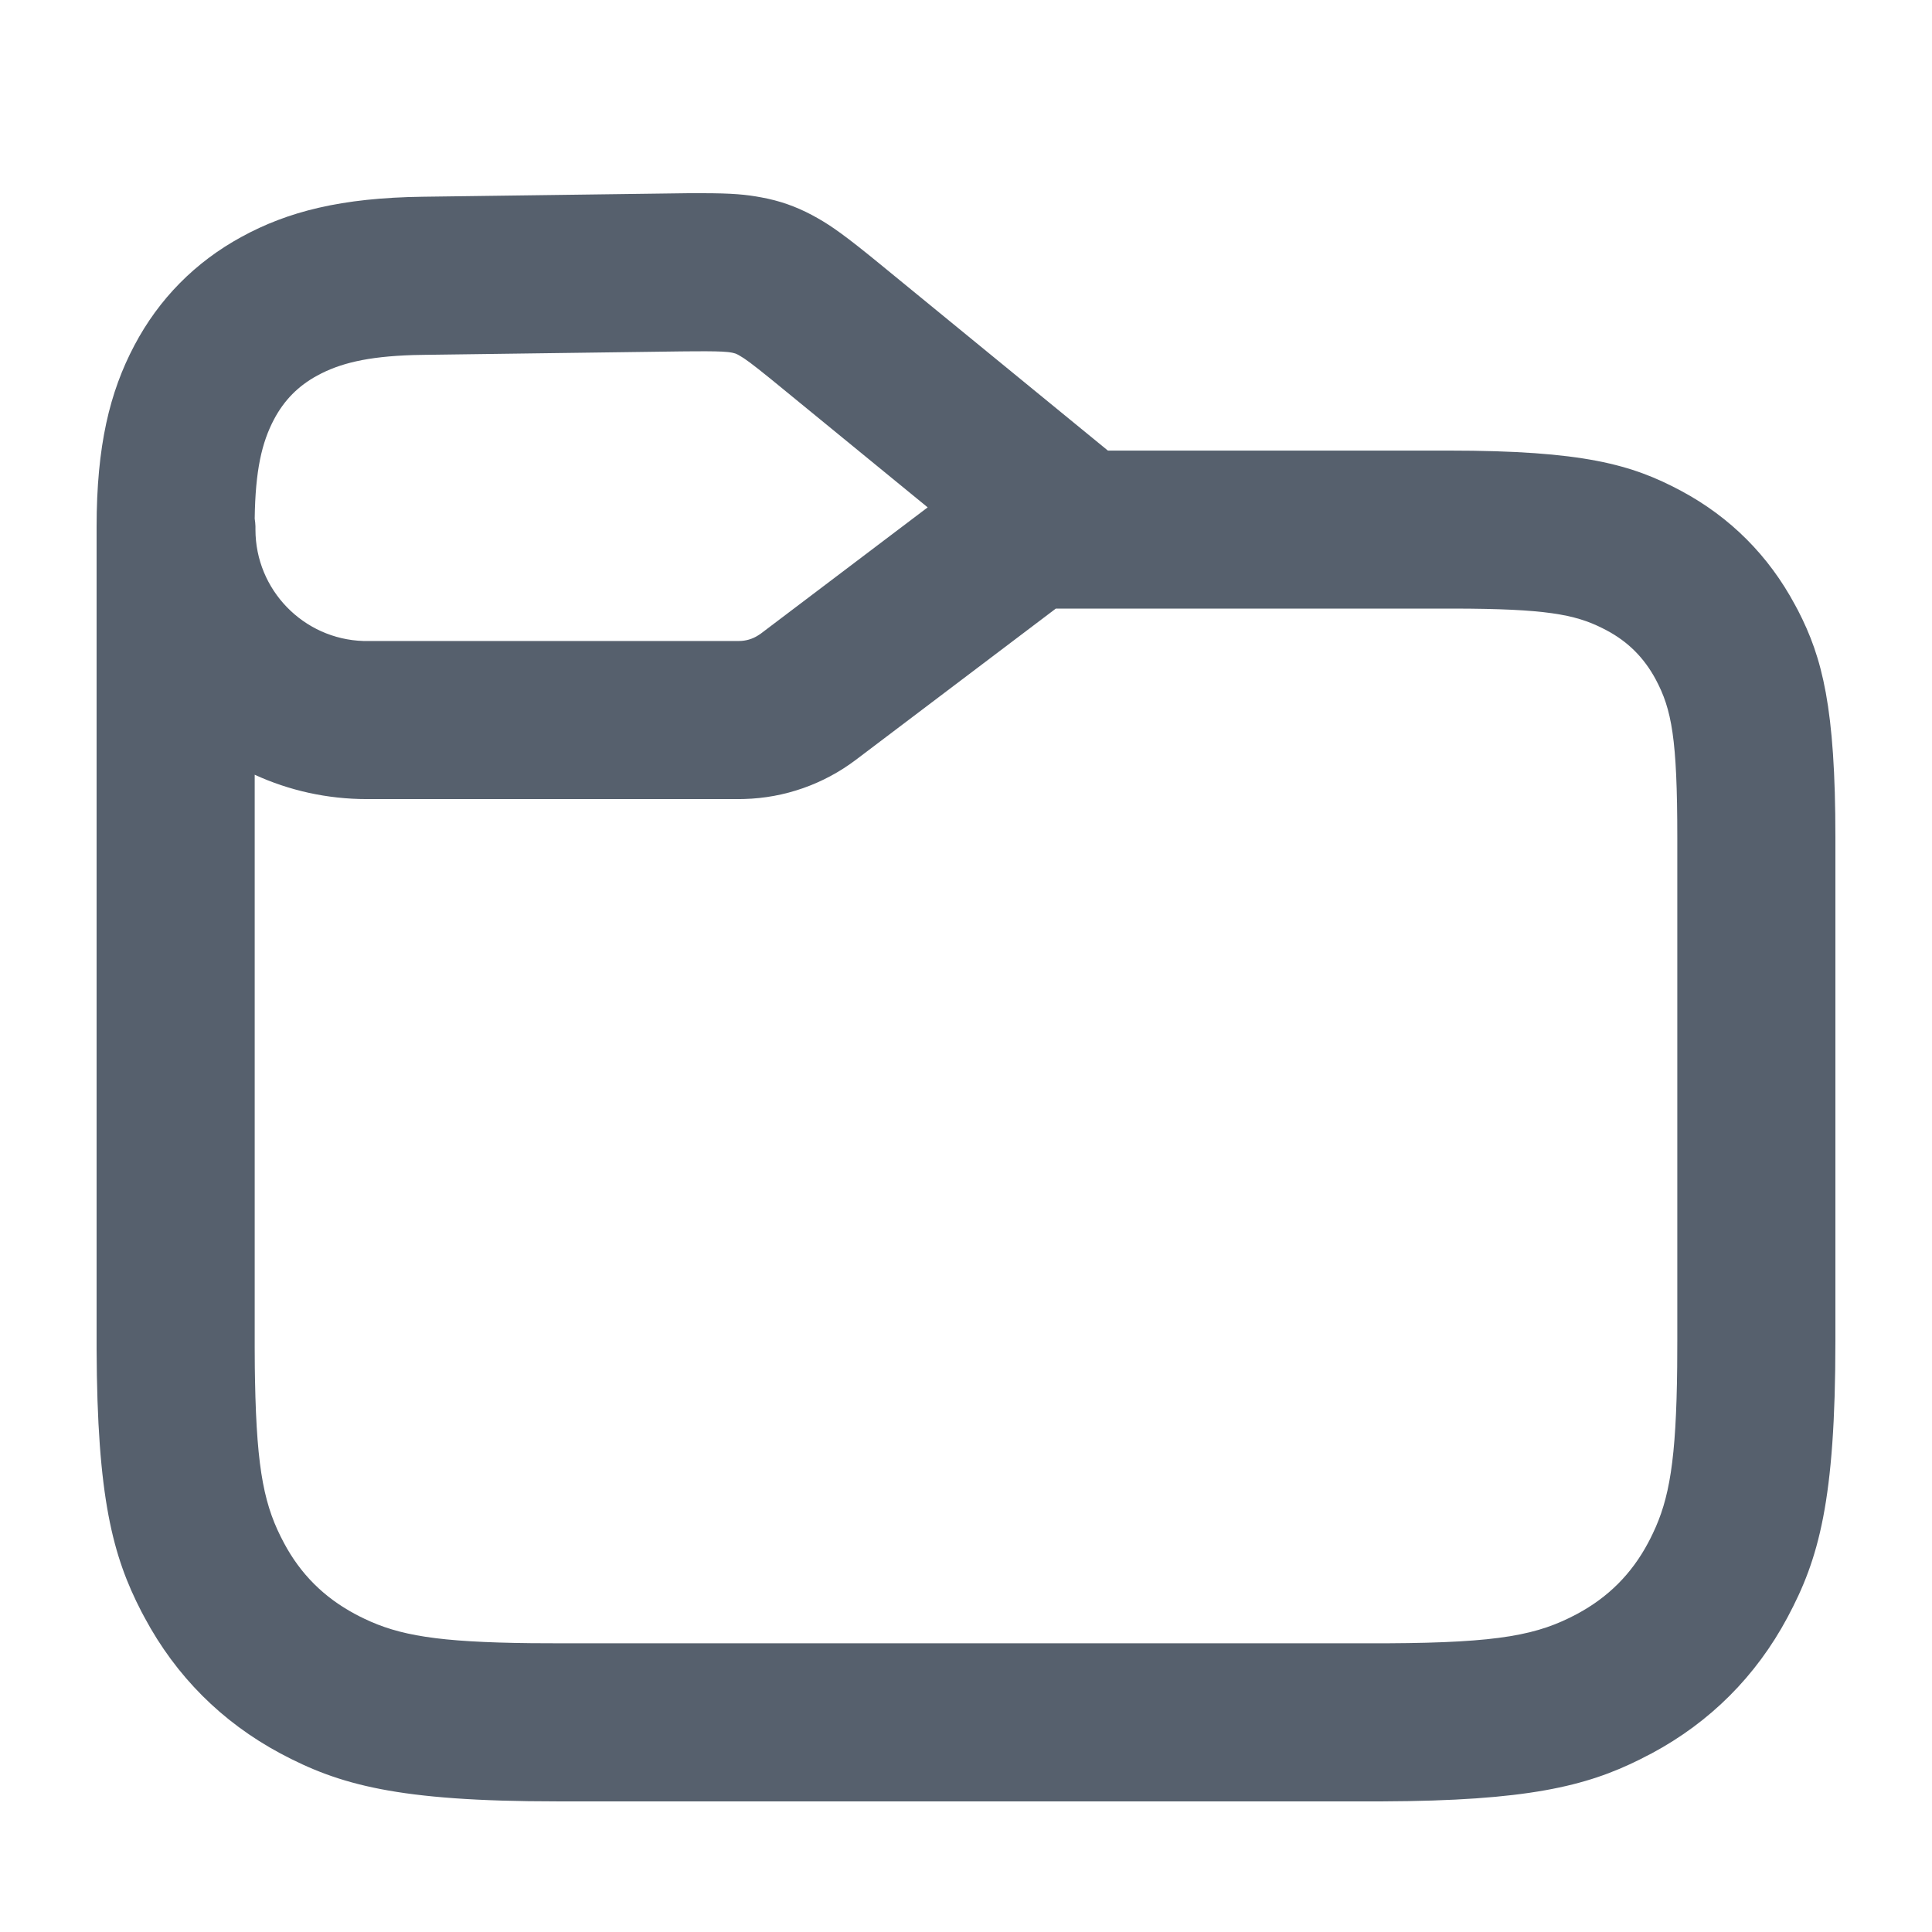 <svg width="18" height="18" viewBox="0 0 18 18" fill="none" xmlns="http://www.w3.org/2000/svg">
<path d="M7.093 1.839C7.263 1.87 7.414 1.923 7.566 2.004L7.615 2.031C7.748 2.106 7.882 2.201 8.191 2.454L10.322 4.198H13.496C14.749 4.198 15.204 4.328 15.662 4.573C16.12 4.818 16.479 5.178 16.724 5.636L16.751 5.686C16.979 6.128 17.1 6.594 17.1 7.802V12.492C17.1 13.984 16.945 14.525 16.653 15.07C16.361 15.616 15.933 16.044 15.388 16.336L15.333 16.364L15.279 16.392C14.776 16.643 14.222 16.778 12.882 16.783H5.191C3.699 16.783 3.158 16.627 2.612 16.336C2.067 16.044 1.639 15.616 1.347 15.07L1.318 15.016C1.05 14.497 0.905 13.953 0.9 12.566V4.91C0.9 4.154 1.022 3.653 1.252 3.218C1.481 2.784 1.819 2.442 2.25 2.207C2.681 1.971 3.18 1.843 3.937 1.833L6.415 1.8L6.541 1.8C6.827 1.8 6.954 1.813 7.093 1.839ZM7.974 7.079C7.674 7.306 7.31 7.434 6.935 7.444L6.884 7.445H3.419C3.046 7.445 2.691 7.364 2.373 7.218V12.56L2.374 12.742L2.376 12.862C2.392 13.719 2.467 14.042 2.646 14.376C2.8 14.665 3.018 14.882 3.307 15.037L3.349 15.059L3.394 15.081C3.717 15.236 4.077 15.3 4.95 15.309L5.191 15.31L12.932 15.31C13.975 15.305 14.33 15.231 14.693 15.037C14.982 14.882 15.2 14.665 15.354 14.376L15.376 14.334L15.398 14.289C15.553 13.966 15.617 13.606 15.626 12.732L15.627 12.492V7.802C15.627 6.881 15.575 6.609 15.426 6.33C15.318 6.129 15.169 5.979 14.967 5.872L14.932 5.854C14.671 5.722 14.39 5.672 13.552 5.67L9.837 5.67L7.974 7.079ZM6.475 3.273L6.343 3.274L3.956 3.306L3.849 3.308C3.418 3.322 3.166 3.385 2.956 3.499C2.778 3.596 2.648 3.728 2.553 3.907C2.439 4.123 2.379 4.383 2.373 4.832C2.377 4.856 2.379 4.88 2.38 4.904L2.38 4.934C2.38 5.496 2.828 5.955 3.386 5.972L3.419 5.972H6.884C6.948 5.972 7.01 5.954 7.063 5.92L7.086 5.905L8.643 4.727L7.18 3.53C7.002 3.386 6.94 3.341 6.89 3.313L6.876 3.305C6.855 3.294 6.845 3.291 6.822 3.286L6.791 3.281L6.77 3.279C6.717 3.274 6.637 3.272 6.475 3.273Z" fill="#56606D"/>
</svg>
